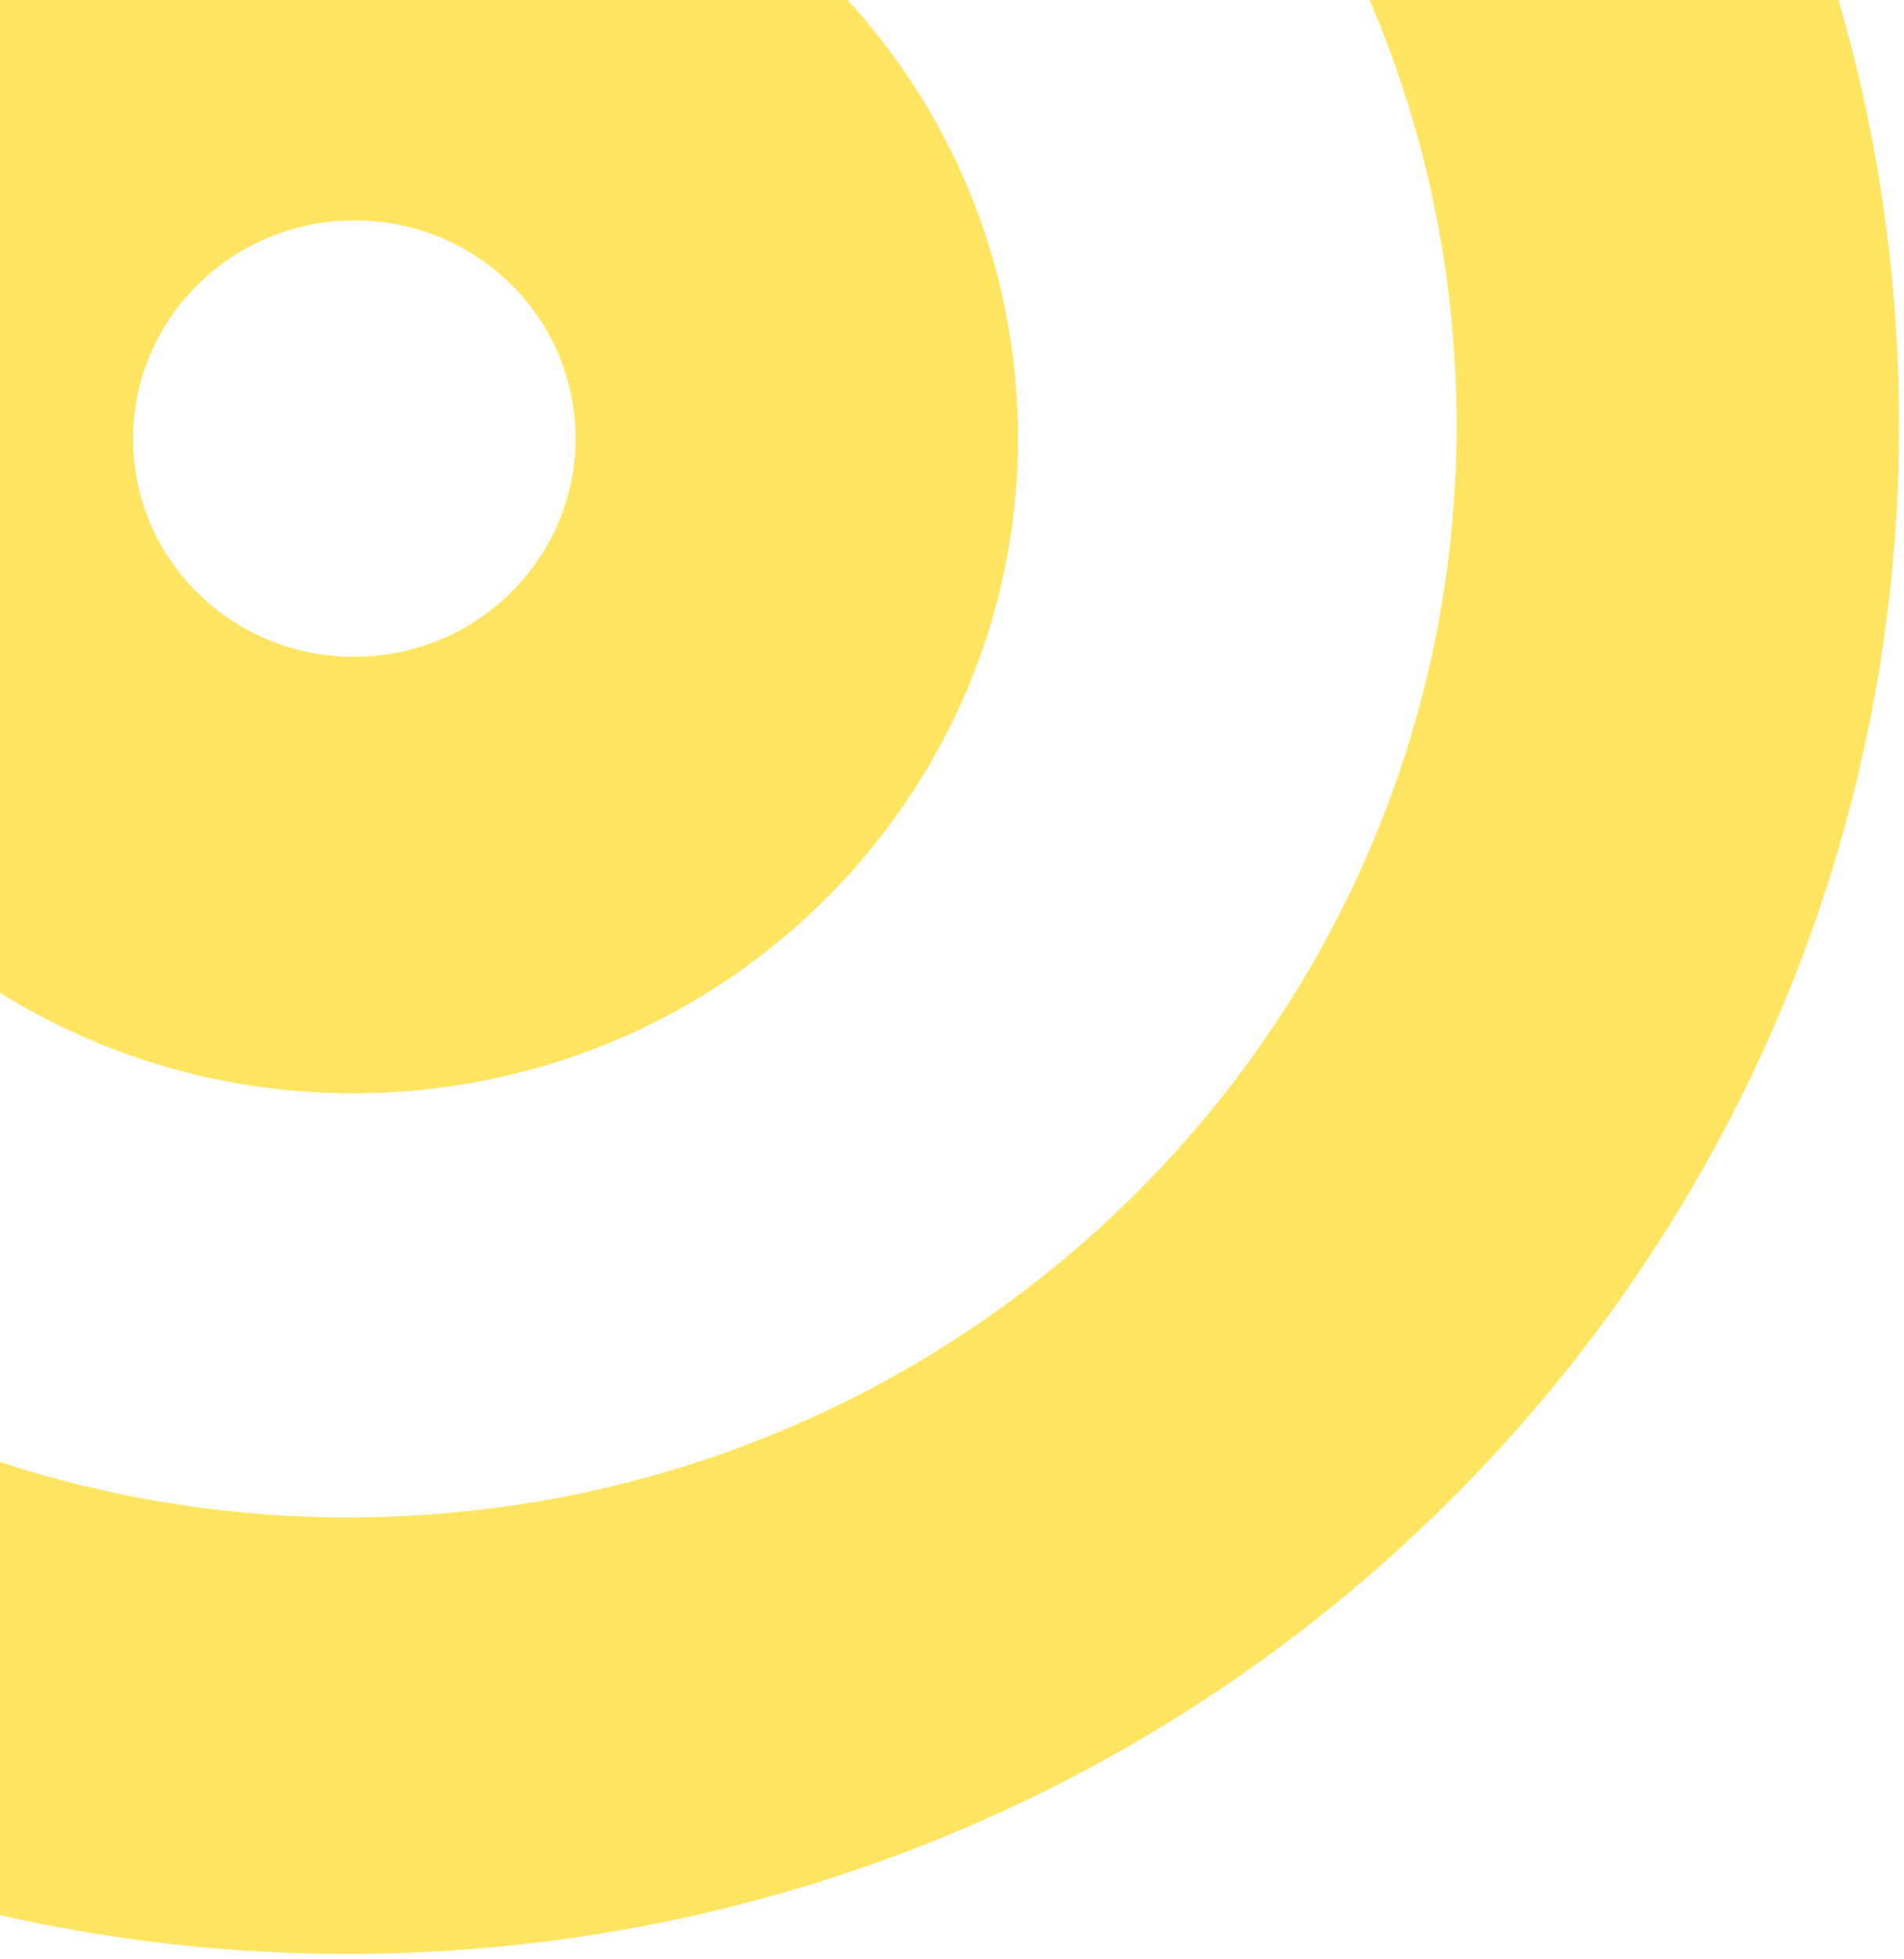<svg width="248" height="255" viewBox="0 0 248 255" fill="none" xmlns="http://www.w3.org/2000/svg">
<g opacity="0.8">
<path d="M230.996 -23.352C240.304 -2.035 245.953 21.268 247.131 45.829C252.393 155.537 166.449 248.8 55.169 254.137C-39.329 258.67 -121.71 198.339 -147.63 112.857C-135.569 85.699 -118.533 61.095 -97.606 40.223C-98.402 47.476 -98.641 54.882 -98.281 62.396C-94.522 140.759 -27.039 201.194 52.447 197.382C131.932 193.569 193.321 126.953 189.563 48.59C188.037 16.785 176.014 -12.068 156.952 -34.869C182.71 -34.832 207.604 -30.802 230.996 -23.352Z" fill="#FFDF39"/>
<path fill-rule="evenodd" clip-rule="evenodd" d="M132.503 52.962C134.759 99.98 97.925 139.95 50.234 142.237C2.542 144.524 -37.947 108.263 -40.202 61.245C-42.458 14.228 -5.624 -25.742 42.067 -28.03C89.759 -30.317 130.248 5.944 132.503 52.962ZM74.935 55.723C75.687 71.396 63.409 84.719 47.512 85.481C31.614 86.244 18.118 74.157 17.366 58.484C16.614 42.812 28.892 29.488 44.789 28.726C60.687 27.963 74.183 40.05 74.935 55.723Z" fill="#FFDF39"/>
</g>
</svg>
